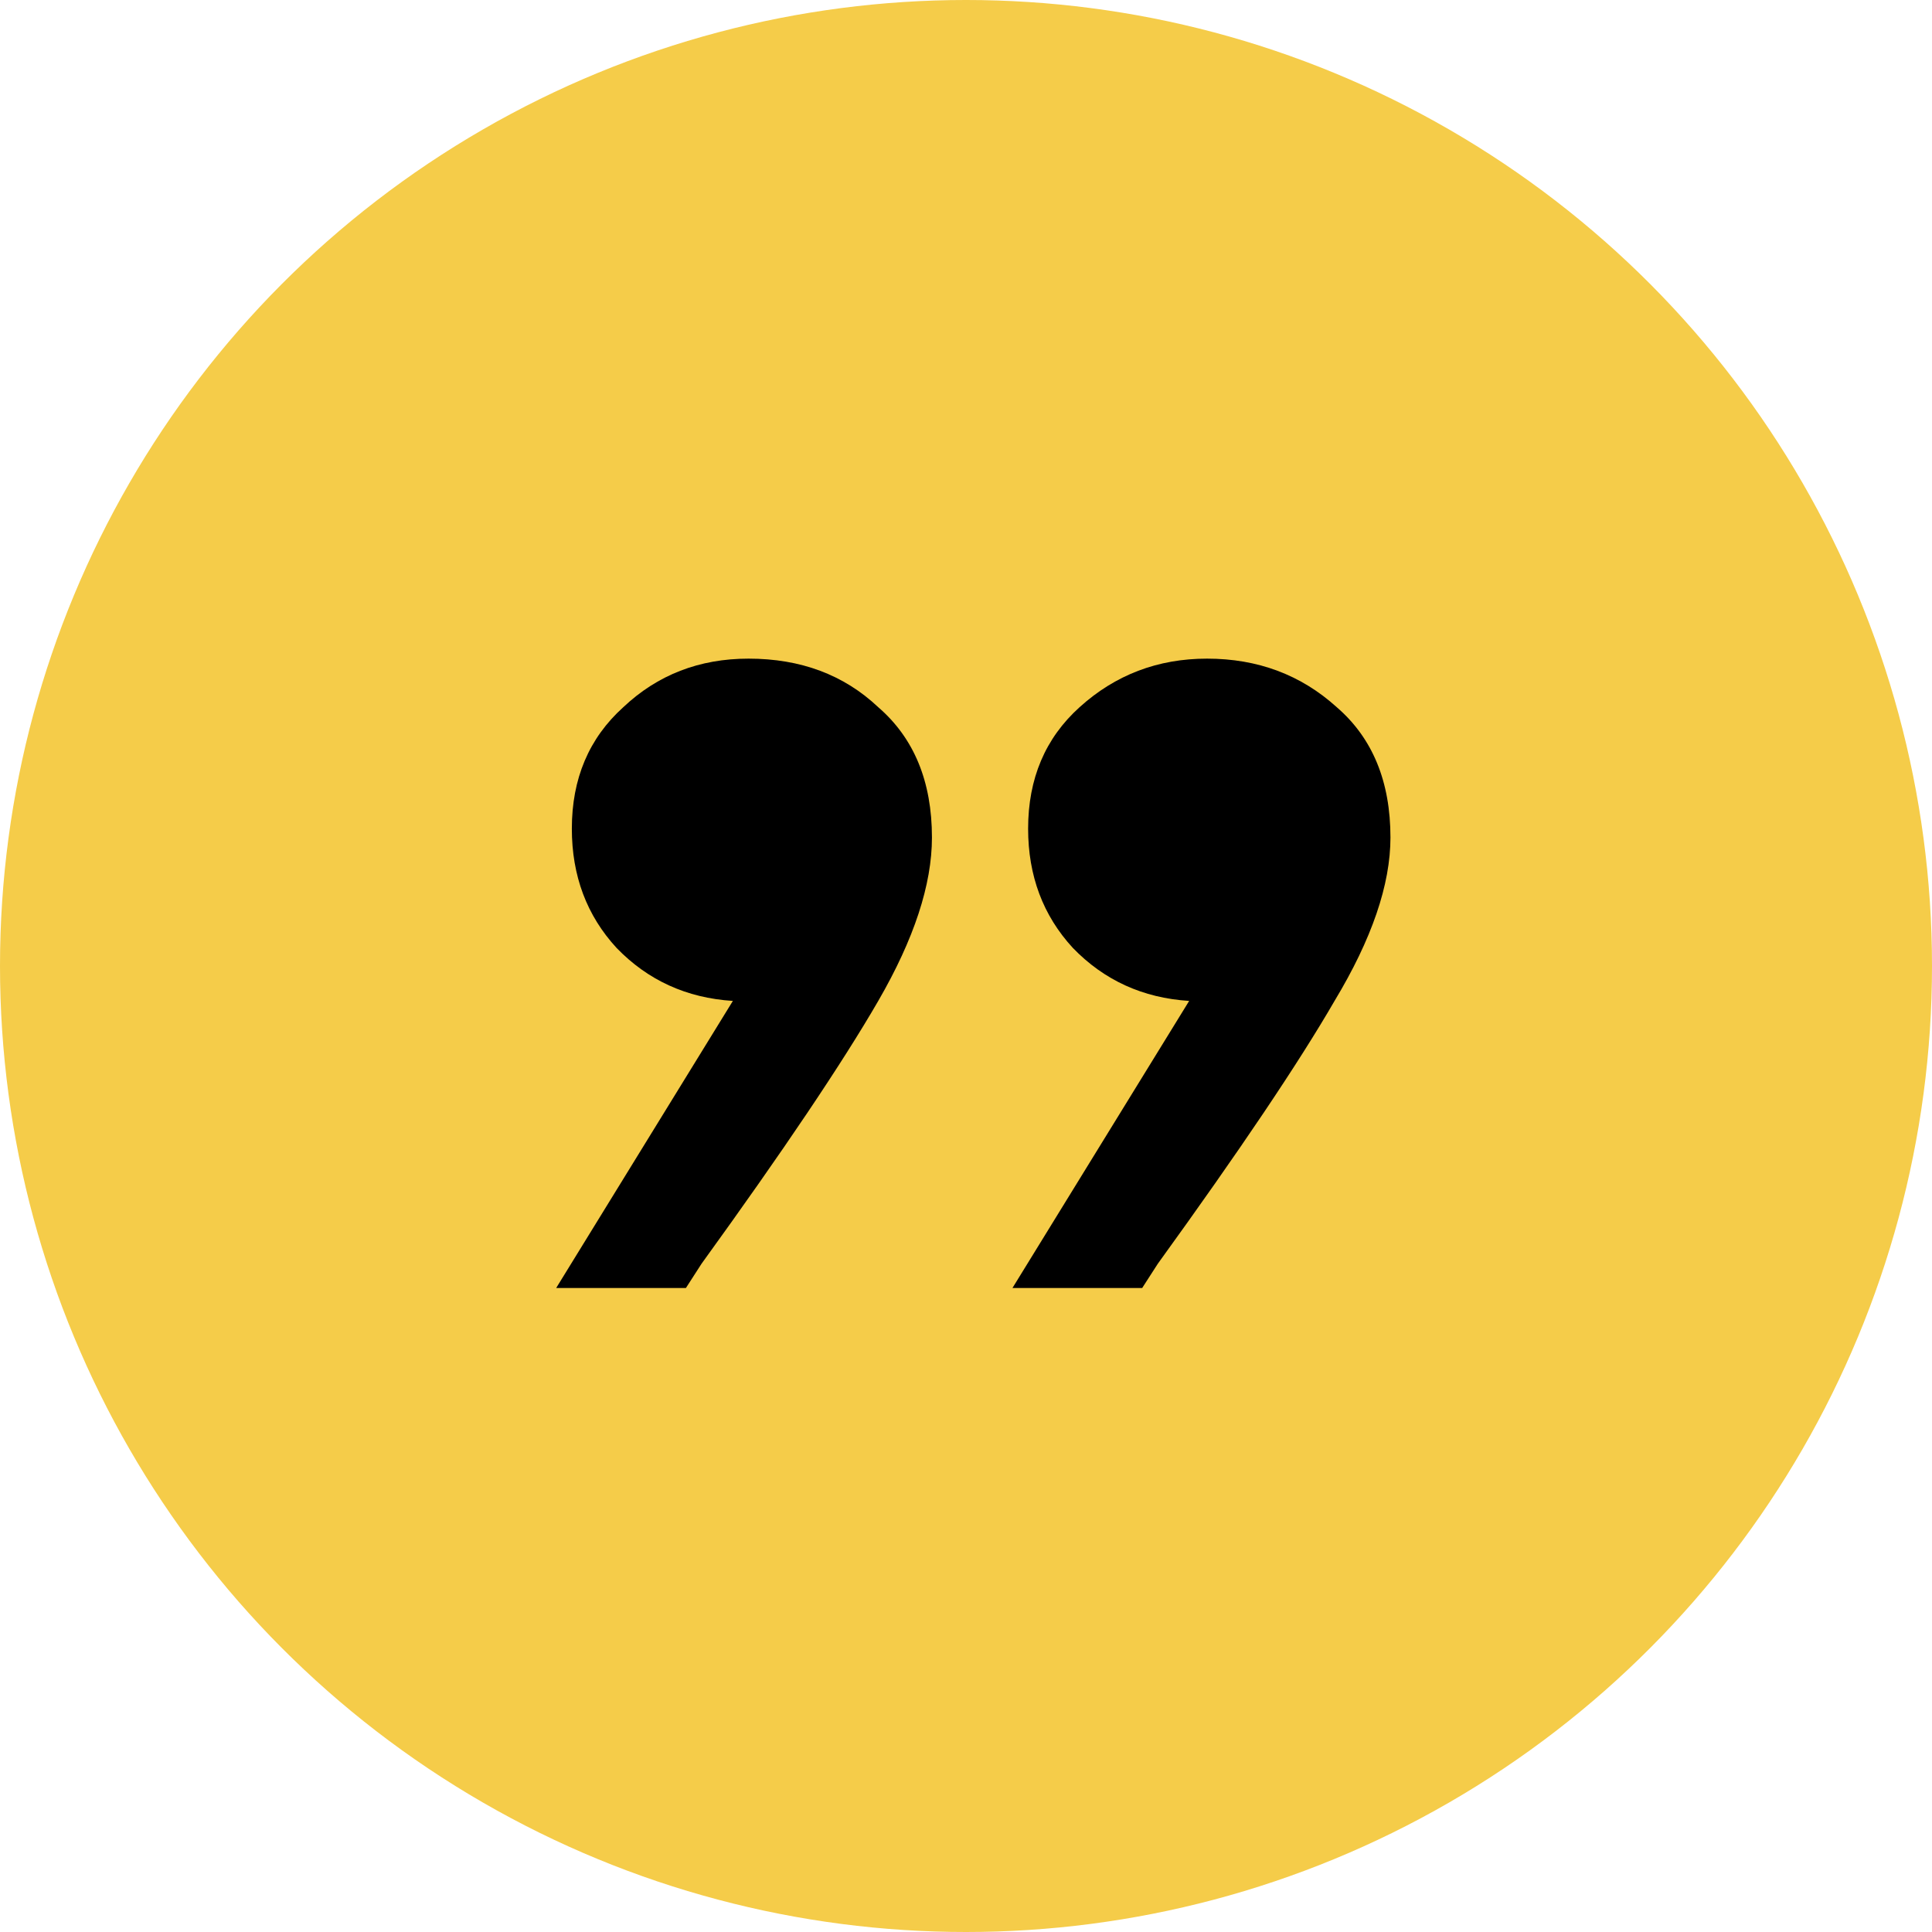 <svg width="132" height="132" viewBox="0 0 132 132" fill="none" xmlns="http://www.w3.org/2000/svg">
<circle cx="66" cy="66" r="66" fill="#F5CC49"/>
<path d="M69.174 88L81.247 68.386C78.088 68.185 75.44 66.978 73.3 64.765C71.263 62.552 70.244 59.836 70.244 56.617C70.244 53.198 71.416 50.432 73.759 48.319C76.204 46.106 79.107 45 82.469 45C85.933 45 88.887 46.106 91.332 48.319C93.778 50.432 95 53.399 95 57.221C95 60.44 93.727 64.161 91.18 68.386C88.735 72.611 84.71 78.595 79.107 86.34L78.037 88H69.174ZM38 88L50.072 68.386C46.914 68.185 44.265 66.978 42.126 64.765C40.089 62.552 39.07 59.836 39.07 56.617C39.07 53.198 40.241 50.432 42.584 48.319C44.928 46.106 47.78 45 51.142 45C54.708 45 57.662 46.106 60.005 48.319C62.45 50.432 63.673 53.399 63.673 57.221C63.673 60.44 62.45 64.161 60.005 68.386C57.56 72.611 53.536 78.595 47.933 86.34L46.863 88H38Z" fill="black"/>
</svg>
